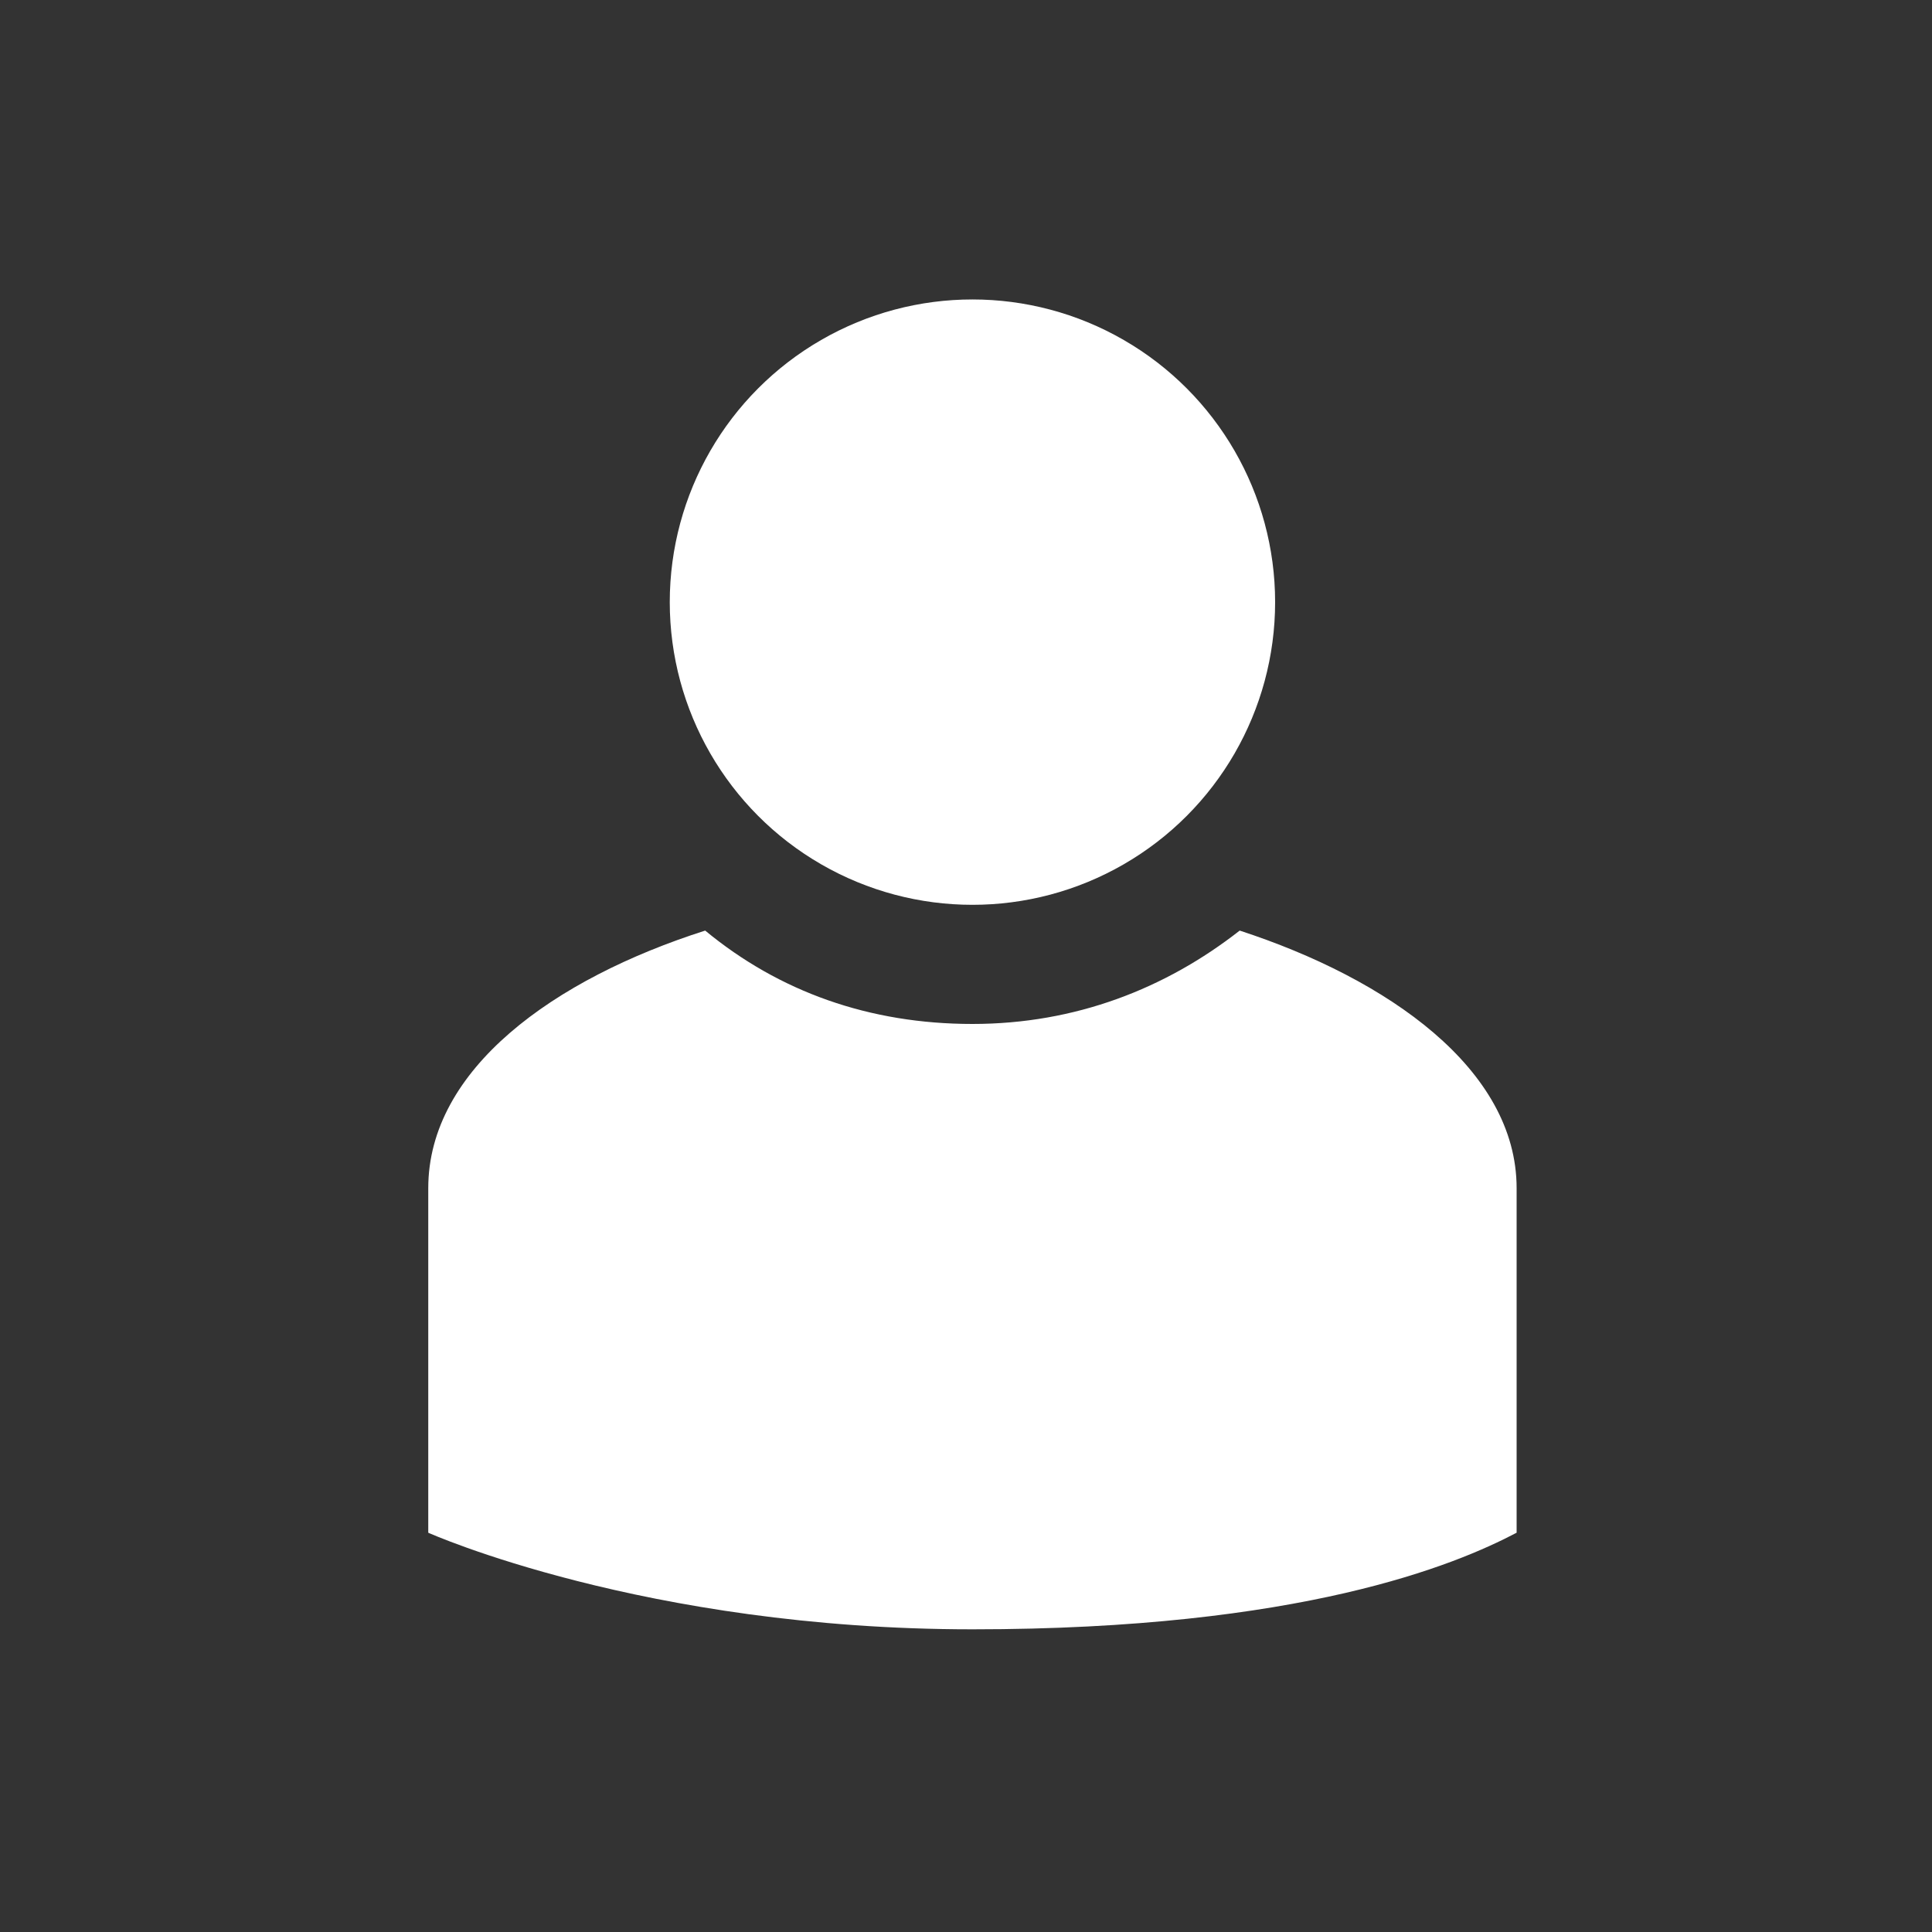 <?xml version="1.0" encoding="utf-8"?>
<!-- Generator: Adobe Illustrator 23.0.2, SVG Export Plug-In . SVG Version: 6.00 Build 0)  -->
<svg version="1.1" id="Ebene_1" xmlns="http://www.w3.org/2000/svg" xmlns:xlink="http://www.w3.org/1999/xlink" x="0px" y="0px"
	 viewBox="0 0 60 60" enable-background="new 0 0 60 60" xml:space="preserve">
	<rect x="0" y="0" width="60" height="60" fill="#333333" stroke="none"/>
	<path fill="#FFFFFF" d="M21.9,28.9c-4.7,1.5-8.6,4.3-8.6,8v10.7c0,0,6.7,3,16.9,3s15-2,16.9-3V36.9c0-3.7-4-6.5-8.6-8
		c-2.3,1.8-5.1,2.9-8.3,2.9S24.2,30.8,21.9,28.9z"/>
	<circle fill="#FFFFFF" cx="30.2" cy="18.7" r="9.4"/>
</svg>
